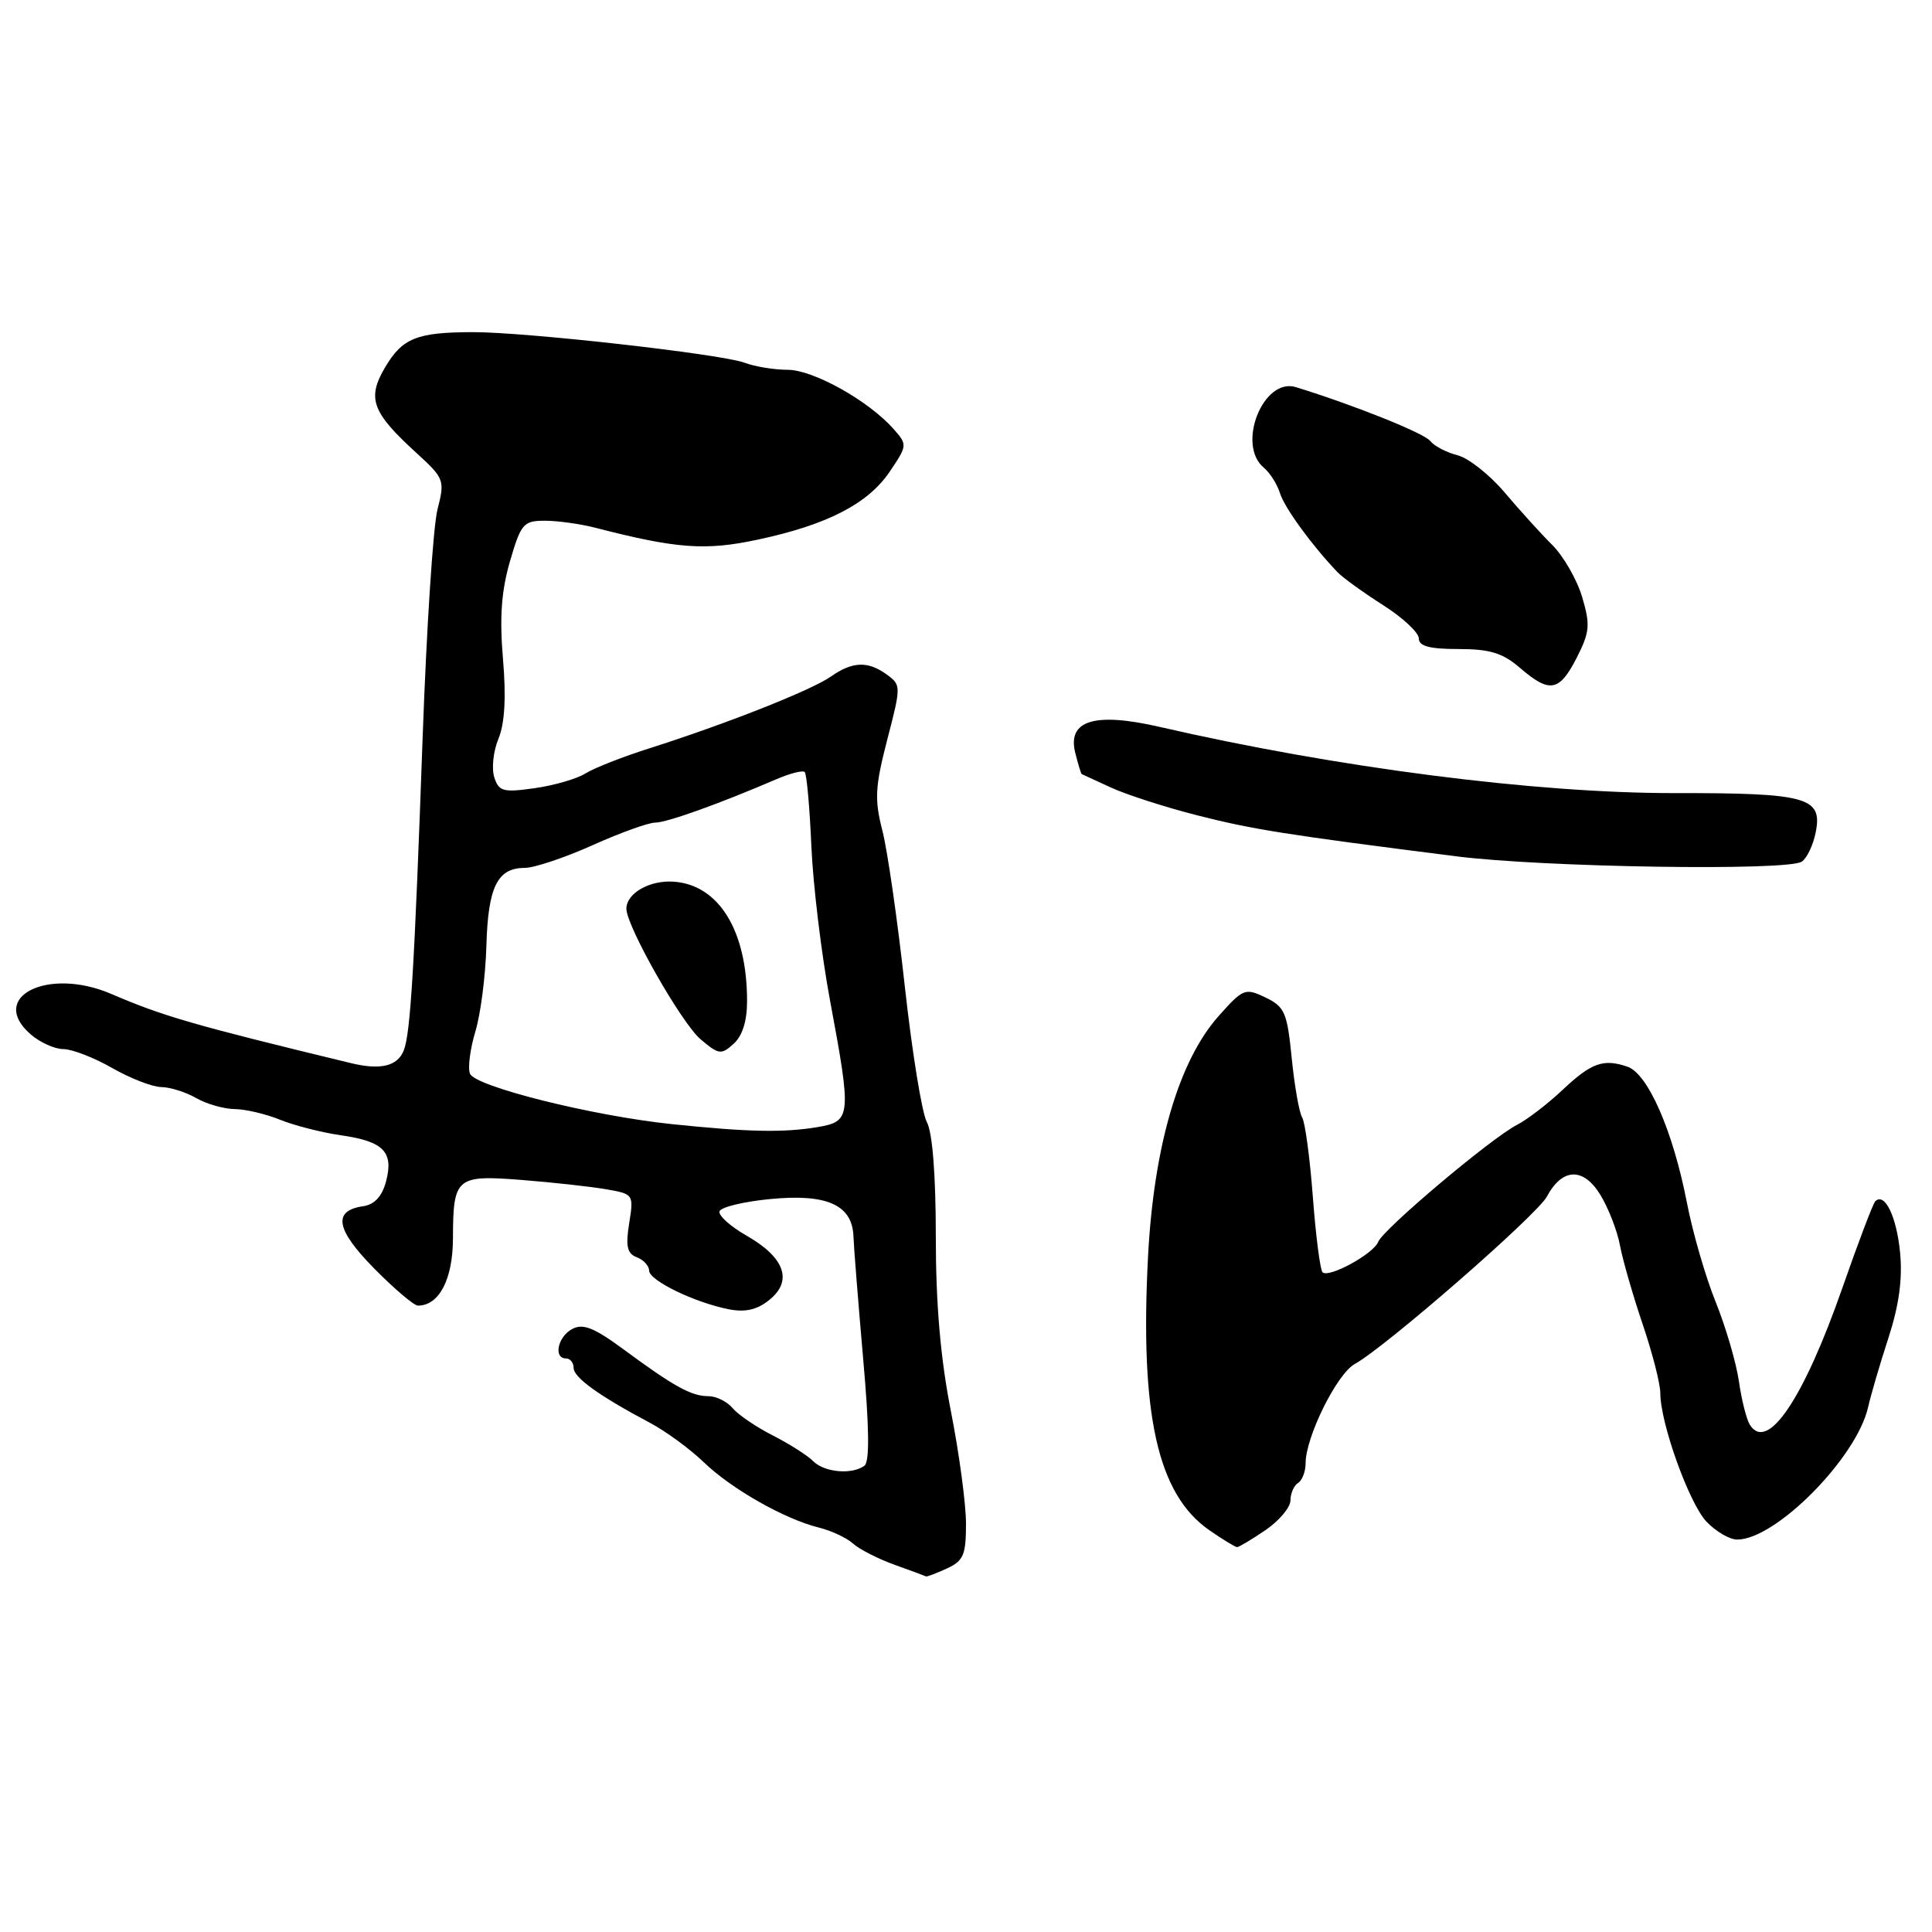 <?xml version="1.0" encoding="UTF-8" standalone="no"?>
<!DOCTYPE svg PUBLIC "-//W3C//DTD SVG 1.1//EN" "http://www.w3.org/Graphics/SVG/1.1/DTD/svg11.dtd" >
<svg xmlns="http://www.w3.org/2000/svg" xmlns:xlink="http://www.w3.org/1999/xlink" version="1.1" viewBox="0 0 256 256">
 <g >
 <path fill="currentColor"
d=" M 125.45 207.84 C 127.66 206.83 128.00 206.05 128.00 201.91 C 128.00 199.29 127.10 192.58 126.00 187.00 C 124.62 180.02 124.00 172.80 124.00 163.86 C 124.00 155.73 123.56 150.05 122.81 148.68 C 122.16 147.48 120.85 139.38 119.89 130.68 C 118.93 121.98 117.60 112.70 116.92 110.06 C 115.86 105.92 115.95 104.26 117.56 98.03 C 119.41 90.92 119.40 90.77 117.53 89.40 C 115.02 87.56 112.97 87.63 110.09 89.65 C 107.51 91.46 96.20 95.93 86.07 99.15 C 82.53 100.27 78.70 101.78 77.57 102.49 C 76.43 103.20 73.40 104.08 70.83 104.44 C 66.66 105.03 66.09 104.87 65.49 102.98 C 65.12 101.81 65.37 99.51 66.05 97.88 C 66.88 95.87 67.08 92.42 66.65 87.34 C 66.18 81.84 66.43 78.32 67.57 74.39 C 69.03 69.38 69.36 69.00 72.20 69.00 C 73.89 69.00 76.90 69.42 78.88 69.93 C 89.67 72.71 93.46 72.99 100.38 71.51 C 109.59 69.55 115.00 66.77 117.89 62.50 C 120.24 59.02 120.25 58.93 118.39 56.83 C 115.08 53.09 107.75 49.00 104.37 49.00 C 102.59 49.00 100.03 48.58 98.68 48.07 C 95.66 46.92 69.64 43.99 62.62 44.01 C 55.22 44.03 53.32 44.80 51.03 48.67 C 48.60 52.79 49.27 54.62 55.16 60.00 C 58.88 63.40 58.96 63.62 57.97 67.50 C 57.40 69.70 56.52 83.20 56.01 97.50 C 54.91 128.36 54.39 136.92 53.50 139.19 C 52.67 141.28 50.42 141.82 46.50 140.87 C 25.63 135.82 21.60 134.65 14.74 131.70 C 6.35 128.09 -1.65 132.10 4.07 137.06 C 5.30 138.13 7.25 139.01 8.40 139.01 C 9.56 139.02 12.46 140.14 14.85 141.51 C 17.25 142.88 20.17 144.02 21.35 144.04 C 22.53 144.05 24.62 144.71 26.00 145.50 C 27.38 146.29 29.68 146.95 31.13 146.96 C 32.57 146.98 35.27 147.62 37.13 148.38 C 38.98 149.13 42.60 150.06 45.17 150.43 C 50.84 151.24 52.19 152.63 51.15 156.56 C 50.62 158.53 49.63 159.61 48.12 159.83 C 44.05 160.42 44.49 162.91 49.58 168.08 C 52.24 170.78 54.86 173.00 55.38 173.00 C 58.19 173.00 60.00 169.52 60.02 164.10 C 60.04 156.00 60.43 155.67 69.13 156.35 C 73.18 156.67 78.18 157.22 80.24 157.57 C 83.96 158.21 83.98 158.25 83.37 162.09 C 82.88 165.13 83.10 166.10 84.37 166.59 C 85.27 166.93 86.01 167.73 86.01 168.36 C 86.02 169.68 92.08 172.61 96.59 173.49 C 98.78 173.91 100.34 173.55 101.96 172.23 C 105.08 169.71 103.98 166.62 98.94 163.74 C 96.78 162.51 95.16 161.05 95.34 160.50 C 95.52 159.95 98.54 159.22 102.06 158.88 C 109.60 158.15 112.95 159.66 113.09 163.87 C 113.14 165.31 113.72 172.57 114.37 180.00 C 115.19 189.25 115.24 193.73 114.53 194.23 C 112.85 195.43 109.25 195.10 107.76 193.62 C 107.00 192.85 104.57 191.31 102.37 190.19 C 100.17 189.07 97.78 187.44 97.06 186.57 C 96.34 185.71 94.90 185.00 93.86 185.00 C 91.61 185.00 89.31 183.73 82.64 178.81 C 78.72 175.92 77.24 175.33 75.82 176.10 C 73.90 177.12 73.30 180.00 75.00 180.00 C 75.55 180.00 76.00 180.56 76.01 181.25 C 76.01 182.53 79.37 184.95 86.12 188.53 C 88.23 189.65 91.42 191.99 93.23 193.73 C 96.88 197.27 103.94 201.28 108.50 202.41 C 110.15 202.82 112.19 203.77 113.03 204.53 C 113.87 205.29 116.34 206.55 118.53 207.34 C 120.71 208.12 122.59 208.82 122.70 208.88 C 122.81 208.95 124.05 208.48 125.45 207.84 Z  M 167.68 202.75 C 169.50 201.51 170.99 199.74 170.99 198.81 C 171.00 197.88 171.45 196.84 172.00 196.50 C 172.55 196.16 173.00 194.98 173.00 193.88 C 173.00 190.41 177.15 182.04 179.51 180.74 C 183.57 178.51 203.67 160.99 204.97 158.55 C 207.02 154.73 209.81 154.65 212.06 158.33 C 213.12 160.07 214.29 163.07 214.65 165.00 C 215.01 166.93 216.36 171.62 217.65 175.43 C 218.94 179.23 220.00 183.36 220.00 184.59 C 220.00 188.57 223.80 199.15 226.10 201.61 C 227.34 202.92 229.18 204.00 230.19 204.00 C 235.30 204.00 246.01 193.17 247.53 186.47 C 247.90 184.83 249.11 180.70 250.23 177.27 C 251.63 172.96 252.11 169.47 251.77 165.96 C 251.31 161.20 249.73 157.94 248.48 159.18 C 248.18 159.49 246.22 164.64 244.13 170.64 C 238.97 185.41 234.18 192.50 231.86 188.78 C 231.42 188.08 230.76 185.47 230.41 183.00 C 230.05 180.53 228.66 175.80 227.33 172.50 C 225.99 169.20 224.28 163.28 223.52 159.34 C 221.68 149.87 218.36 142.26 215.64 141.34 C 212.45 140.25 210.86 140.82 207.00 144.46 C 205.07 146.28 202.38 148.34 201.01 149.05 C 197.59 150.80 183.26 162.89 182.62 164.55 C 182.00 166.15 176.06 169.39 175.24 168.58 C 174.93 168.26 174.35 163.77 173.96 158.61 C 173.57 153.44 172.93 148.69 172.54 148.06 C 172.15 147.43 171.53 143.90 171.16 140.22 C 170.56 134.15 170.23 133.40 167.68 132.17 C 164.99 130.88 164.71 130.99 161.45 134.66 C 156.19 140.59 152.89 151.86 152.12 166.50 C 151.03 187.46 153.39 198.00 160.23 202.75 C 162.01 203.99 163.68 205.00 163.92 205.00 C 164.17 205.00 165.86 203.99 167.68 202.75 Z  M 238.73 114.18 C 239.41 113.75 240.25 112.00 240.59 110.29 C 241.52 105.64 239.48 105.07 221.88 105.09 C 203.51 105.11 177.18 101.73 153.67 96.32 C 145.03 94.33 141.39 95.45 142.48 99.77 C 142.86 101.27 143.24 102.53 143.33 102.57 C 143.42 102.61 145.18 103.42 147.22 104.36 C 149.27 105.30 154.38 106.95 158.58 108.02 C 165.95 109.90 170.27 110.59 193.00 113.47 C 204.53 114.93 236.77 115.43 238.73 114.18 Z  M 208.92 87.16 C 210.65 83.76 210.74 82.82 209.65 79.13 C 208.97 76.83 207.19 73.72 205.69 72.22 C 204.19 70.73 201.34 67.58 199.36 65.24 C 197.37 62.89 194.56 60.68 193.12 60.32 C 191.68 59.96 190.05 59.11 189.50 58.42 C 188.67 57.38 179.40 53.67 171.72 51.30 C 167.39 49.96 163.81 58.93 167.46 61.97 C 168.26 62.63 169.23 64.15 169.60 65.34 C 170.20 67.28 173.85 72.29 177.23 75.82 C 177.93 76.55 180.64 78.51 183.25 80.17 C 185.86 81.83 188.00 83.82 188.00 84.59 C 188.00 85.62 189.41 86.00 193.25 86.00 C 197.41 86.00 199.11 86.52 201.41 88.50 C 205.34 91.89 206.62 91.66 208.92 87.16 Z  M 89.00 148.95 C 78.47 147.85 62.92 143.96 62.27 142.26 C 61.97 141.48 62.30 138.97 62.99 136.67 C 63.69 134.38 64.34 129.26 64.45 125.31 C 64.67 117.51 65.91 115.00 69.53 115.00 C 70.79 115.00 74.82 113.65 78.50 112.00 C 82.18 110.35 85.92 109.00 86.82 109.00 C 88.36 109.00 95.27 106.52 102.83 103.27 C 104.66 102.48 106.37 102.04 106.63 102.30 C 106.89 102.56 107.29 106.99 107.51 112.14 C 107.74 117.29 108.84 126.42 109.96 132.44 C 112.87 148.05 112.81 148.60 108.25 149.36 C 103.78 150.10 99.08 150.00 89.00 148.95 Z  M 98.99 132.60 C 98.98 123.33 95.27 117.28 89.32 116.83 C 86.12 116.58 83.00 118.35 83.00 120.41 C 83.00 122.72 90.29 135.55 92.83 137.71 C 95.24 139.75 95.56 139.80 97.22 138.30 C 98.38 137.25 99.00 135.26 98.99 132.60 Z "/>
</g>
</svg>